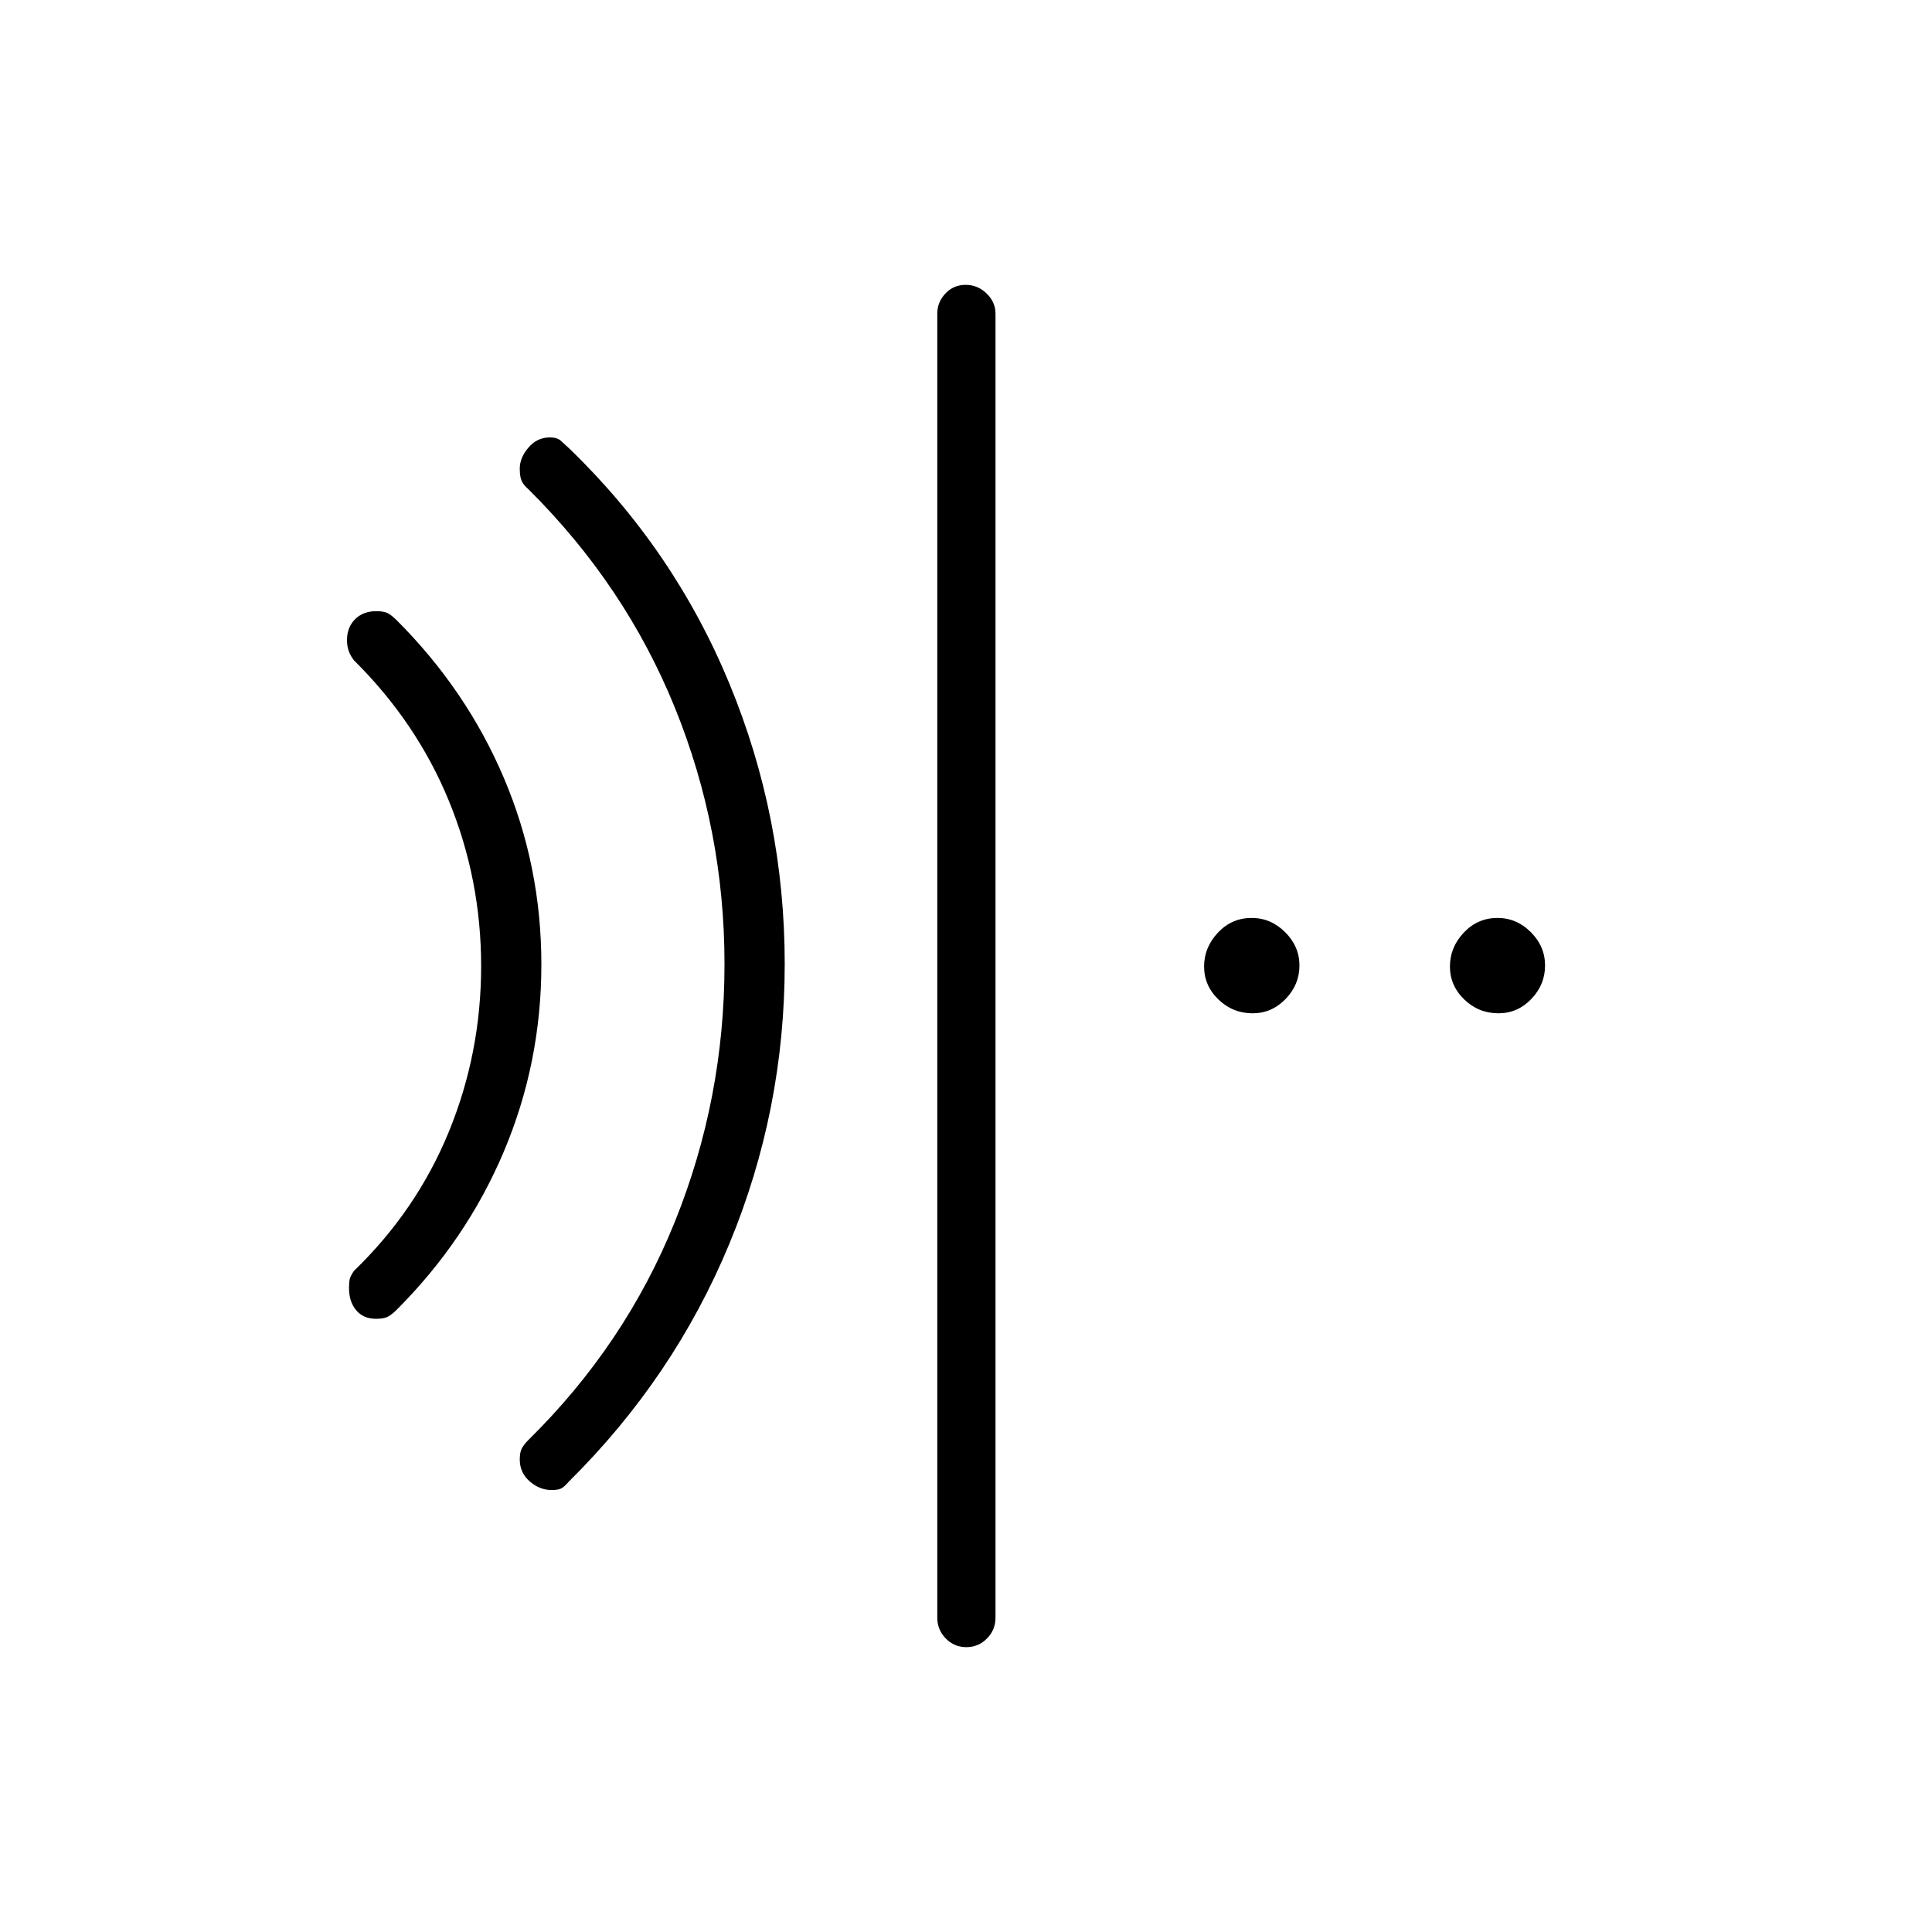 <svg xmlns="http://www.w3.org/2000/svg" height="20" viewBox="0 96 960 960" width="20"><path d="M480.184 914.462q-5.992 0-10.223-4.293-4.23-4.292-4.23-10.361v-648q0-5.685 4.047-9.977 4.047-4.293 10.038-4.293 5.992 0 10.415 4.293 4.423 4.292 4.423 9.977v648q0 6.069-4.24 10.361-4.239 4.293-10.23 4.293ZM186.842 751.308q-6.269 0-9.844-4.24-3.575-4.24-3.575-11.102 0-2.966.386-4.498t2.075-3.968q31.209-30.172 47.201-69.28 15.992-39.108 15.992-82.144 0-43.037-15.992-82.046-15.992-39.009-47.201-69.914-1.689-2.161-2.575-4.587-.886-2.427-.886-5.453 0-6.337 3.993-10.361 3.993-4.023 10.564-4.023 3.597 0 5.481.898 1.885.897 4.385 3.333 34.885 34.769 53.519 78.612Q269 526.377 269 575.208q0 48.83-18.635 92.965-18.634 44.135-53.519 78.904-2.521 2.436-4.438 3.333-1.917.898-5.566.898Zm87.273 85.077q-6.053 0-10.949-4.326-4.897-4.327-4.897-10.815 0-3.398.897-5.283.898-1.884 3.334-4.384 48.192-47.423 72.846-108.543Q360 641.914 360 575q0-66.556-24.654-127.355-24.654-60.799-72.846-108.606-2.436-2.107-3.334-4.171-.897-2.064-.897-6.05 0-5.357 4.31-10.414 4.31-5.058 10.69-5.058 3.544 0 5.412 1.666 1.868 1.666 4.368 4.009Q335 369.269 362.462 435.753q27.461 66.484 27.461 139.192 0 72.709-27.537 139.142-27.537 66.433-79.694 118.067-2.307 2.692-3.846 3.461-1.538.77-4.731.77ZM622.43 599.5q-9.892 0-17.007-6.878-7.115-6.878-7.115-16.384 0-9.507 6.878-16.815 6.877-7.308 16.769-7.308 9.507 0 16.622 7.071 7.115 7.07 7.115 16.576 0 9.507-6.877 16.623-6.878 7.115-16.385 7.115Zm122.154 0q-9.892 0-17.007-6.878-7.115-6.878-7.115-16.384 0-9.507 6.878-16.815 6.877-7.308 16.769-7.308 9.507 0 16.564 7.071 7.058 7.07 7.058 16.576 0 9.507-6.82 16.623-6.82 7.115-16.327 7.115Z"/></svg>